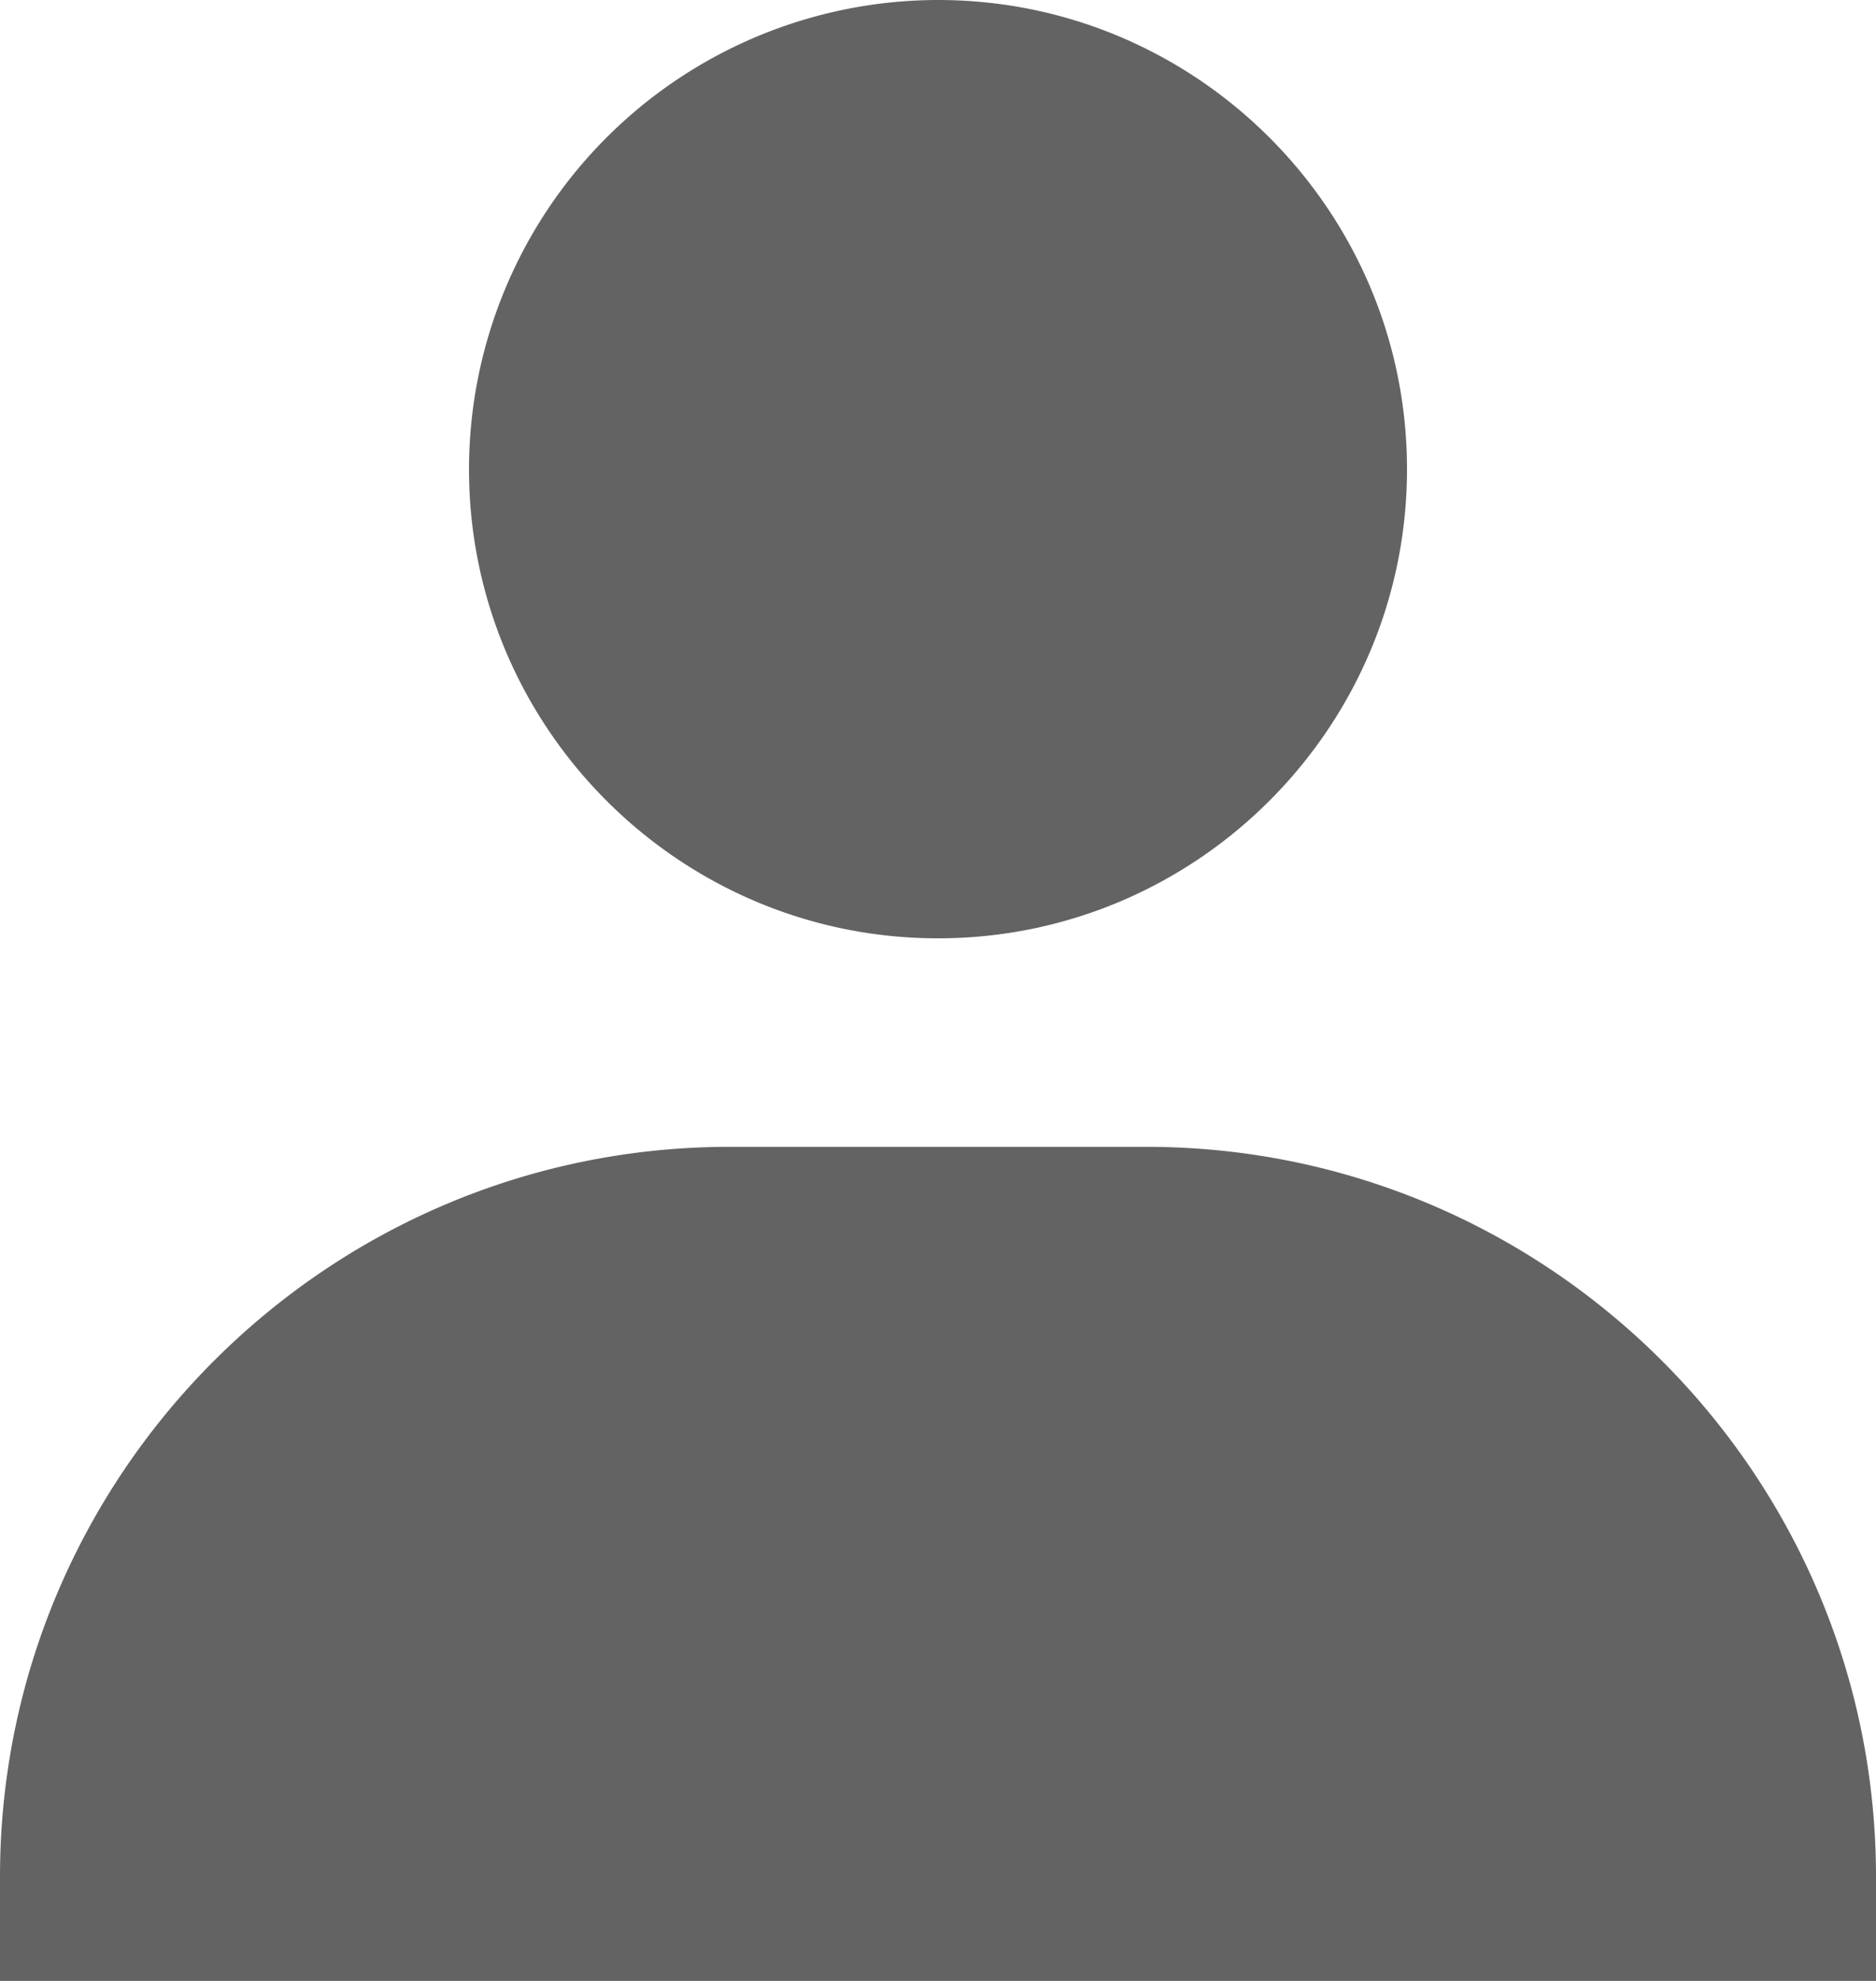 <svg width="18" height="19" fill="none" xmlns="http://www.w3.org/2000/svg"><path d="M4.5 4.5C4.5 6.981 6.519 9 9 9s4.5-2.019 4.5-4.5S11.481 0 9 0a4.505 4.505 0 00-4.5 4.5zM17 19h1v-1c0-3.859-3.141-7-7-7H7c-3.86 0-7 3.141-7 7v1h17z" fill="#636363"/></svg>